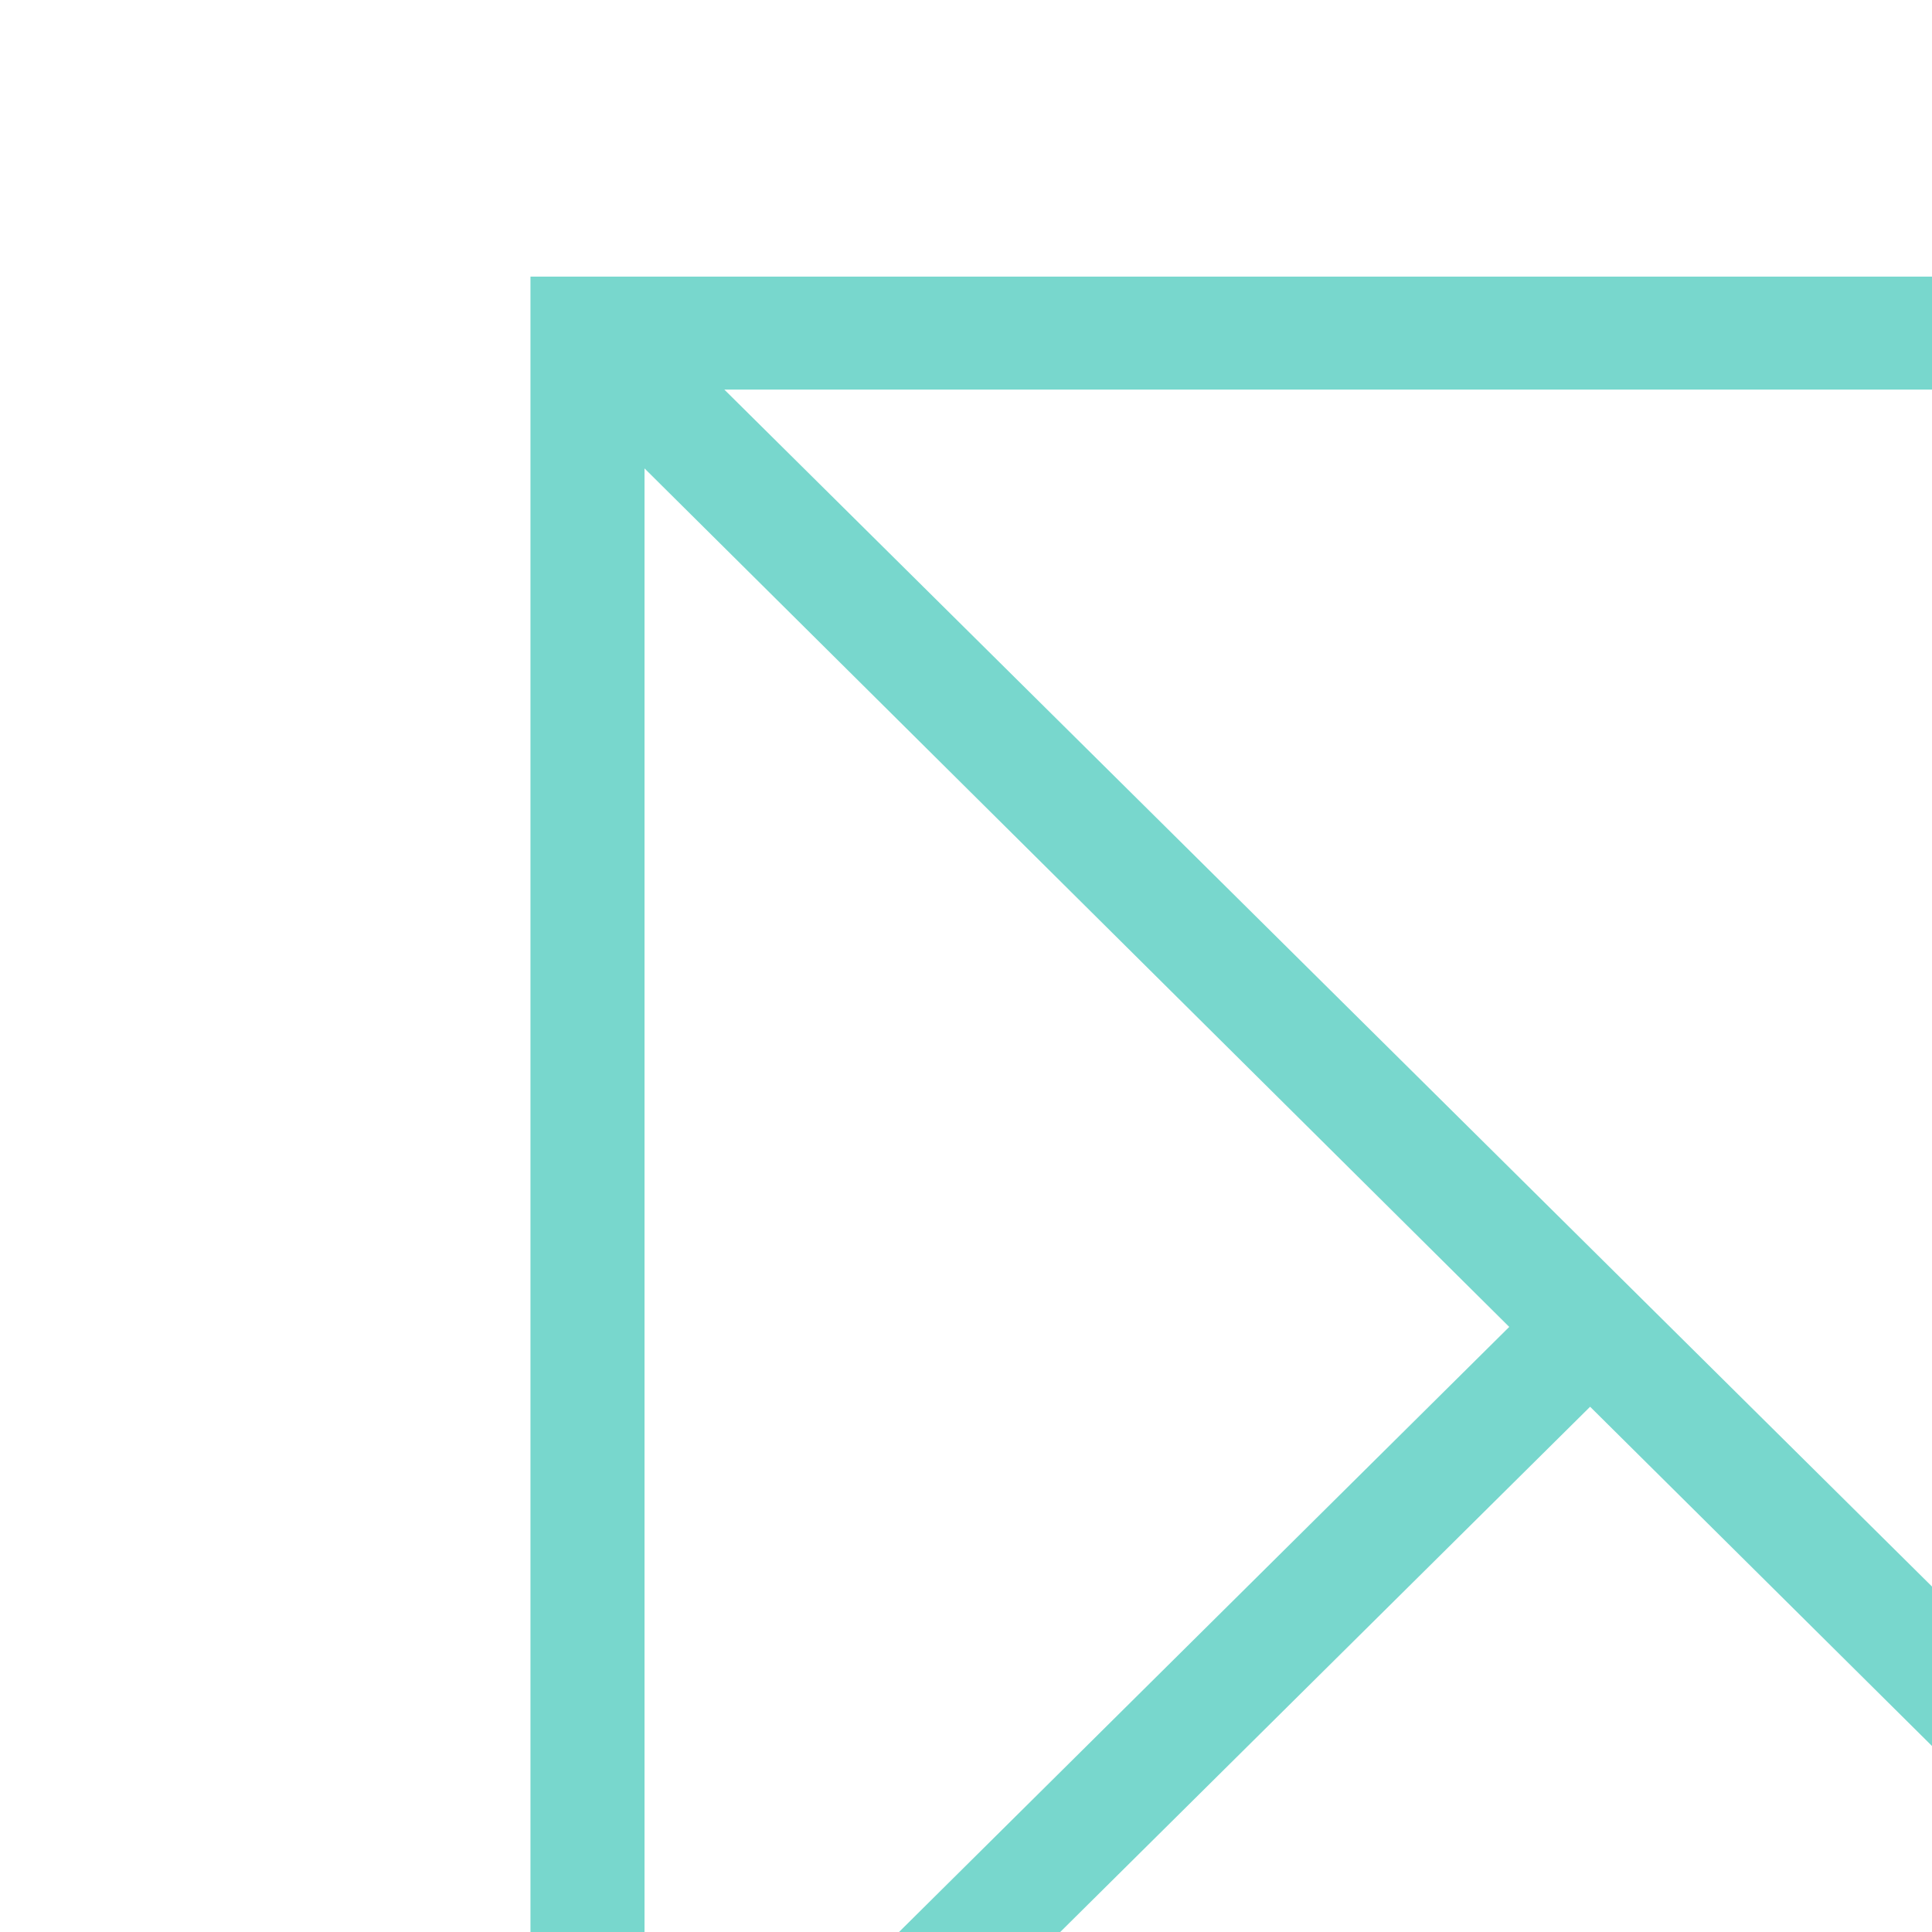 <?xml version="1.0" standalone="no"?>
<!DOCTYPE svg PUBLIC "-//W3C//DTD SVG 1.1//EN" "http://www.w3.org/Graphics/SVG/1.1/DTD/svg11.dtd">
<svg width="100%" height="100%" viewBox="0 0 180 180" version="1.1" xmlns="http://www.w3.org/2000/svg" xmlns:xlink="http://www.w3.org/1999/xlink" xml:space="preserve" style="fill-rule:evenodd;clip-rule:evenodd;stroke-linejoin:round;stroke-miterlimit:1.414;">
    <g transform="matrix(0.966,0,0,0.966,49.422,25.769)">
        <g id="newsletter">
            <path d="M308,0L0,0L0,199.5L7.8,199.5L9.4,201L11,199.5L297.2,199.5L298.8,201L300.4,199.5L308.2,199.5L308.2,0L308,0ZM213.6,101.3L297,18.5L297,184L213.6,101.3ZM94.4,101.3L11,184L11,18.5L94.4,101.3ZM18.7,10.9L289.3,10.9L154,145L18.7,10.9ZM21.9,188.6L102.2,109L154,160.4L205.8,109L286.1,188.6L21.9,188.6Z" style="fill:rgb(120,215,205);fill-rule:nonzero;"/>
        </g>
    </g>
</svg>
